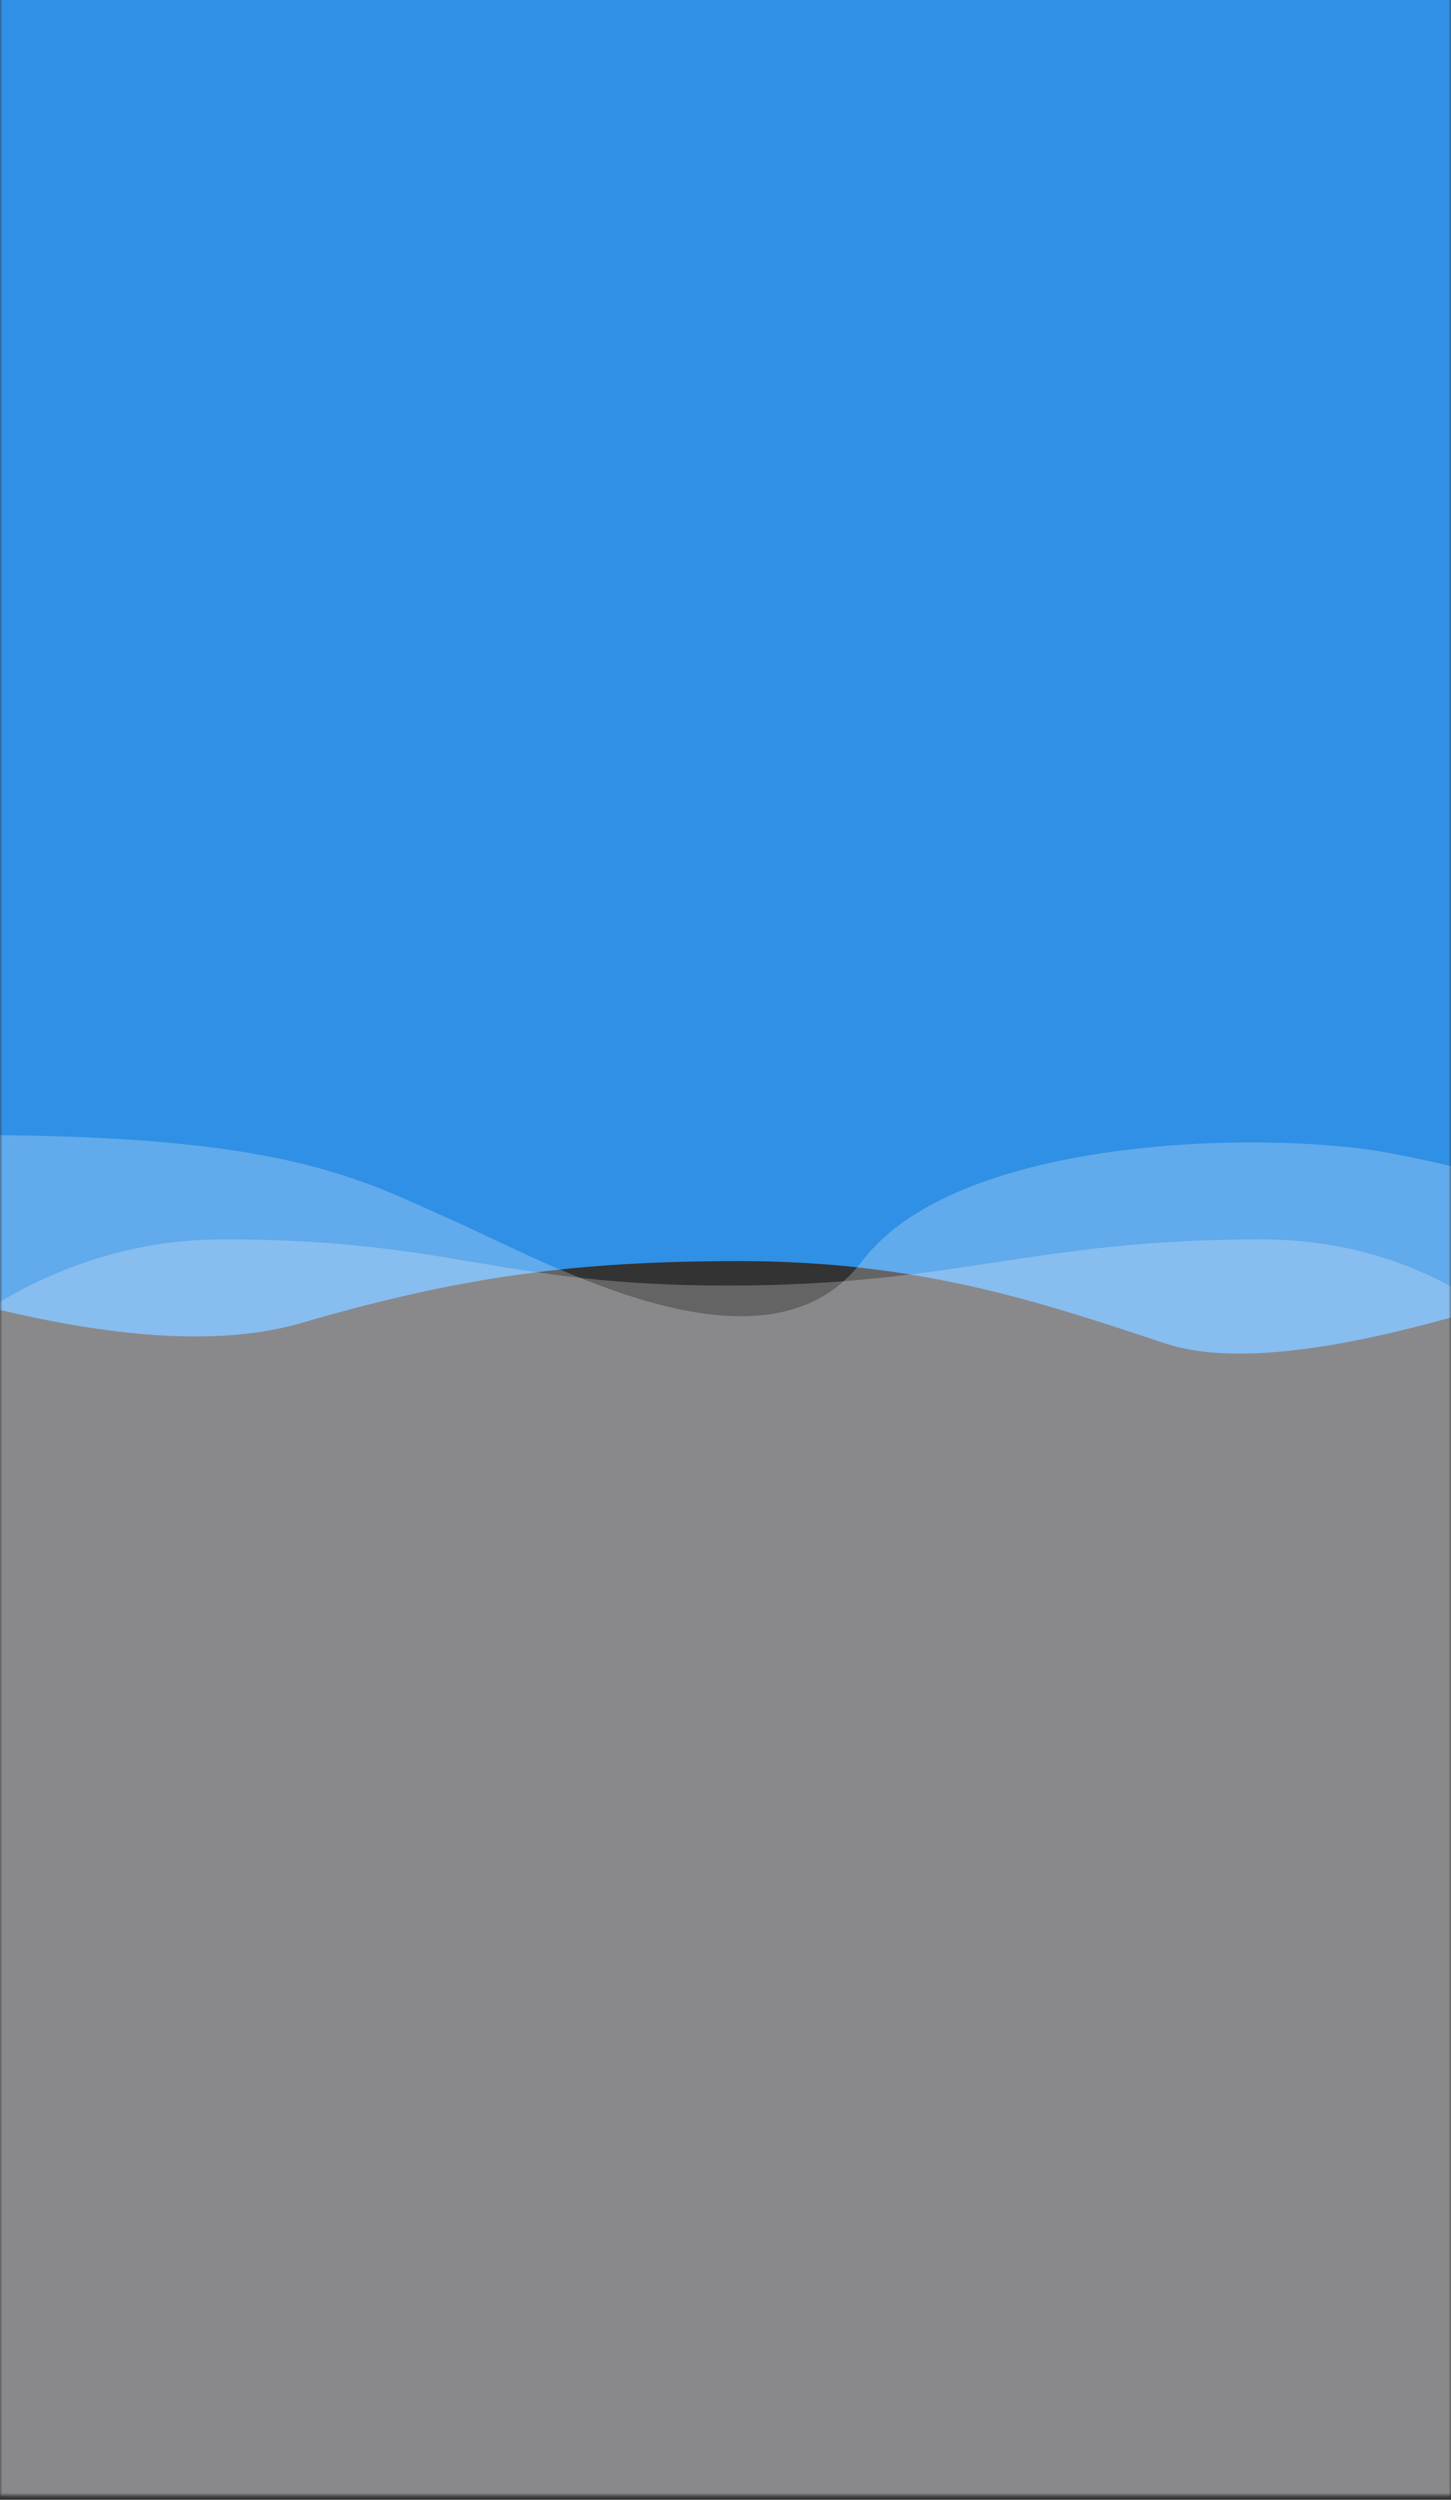 <svg xmlns="http://www.w3.org/2000/svg" xmlns:xlink="http://www.w3.org/1999/xlink" width="320" height="551" viewBox="0 0 320 551">
    <rect x="0" y="0" width="320" height="551" fill="#333333" stroke="none"/>
    <defs>
        <path id="a" d="M0 0h321v551.042H0z"/>
        <path id="c" d="M0 0h321v1038.489H0z"/>
    </defs>
    <g fill="none" fill-rule="evenodd" transform="translate(-1 -1)">
        <mask id="b" fill="#fff">
            <use xlink:href="#a"/>
        </mask>
        <g mask="url(#b)">
            <g transform="translate(1.003 -7.48)">
                <mask id="d" fill="#fff">
                    <use xlink:href="#c"/>
                </mask>
                <g mask="url(#d)">
                    <path fill="#2F90E5" d="M-41.88-114.962h404.76v399.493c-51.905 19.602-87.23 26.285-105.975 20.047-28.118-9.357-54.513-18.131-93.875-18.131-35.543 0-61.055 3.272-96.598 13.648-23.695 6.918-59.8 1.73-108.312-15.564v-399.493z"/>
                    <path fill="#F9FBFD" fill-opacity=".25" d="M-42.131 333.987c27.205-34.887 57.693-52.33 91.465-52.33 50.658 0 60.508 10.18 111.166 10.18 50.658 0 66.98-10.18 117.639-10.18 33.772 0 62.102 17.443 84.992 52.33v619.238H-42.13V333.987z"/>
                    <path fill="#F9FBFD" fill-opacity=".25" d="M-131.344 299.349c37.228-27.123 78.95-40.685 125.163-40.685 69.321 0 85.317 9.58 106.365 18.952 21.048 9.372 68.906 36.613 89.954 8.83 21.048-27.782 89.034-28.74 115.572-23.95 26.54 4.79 79.512 20.056 96.467 36.853 11.304 11.197 11.304 171.675 0 481.433h-533.52V299.35z"/>
                </g>
            </g>
        </g>
    </g>
</svg>
